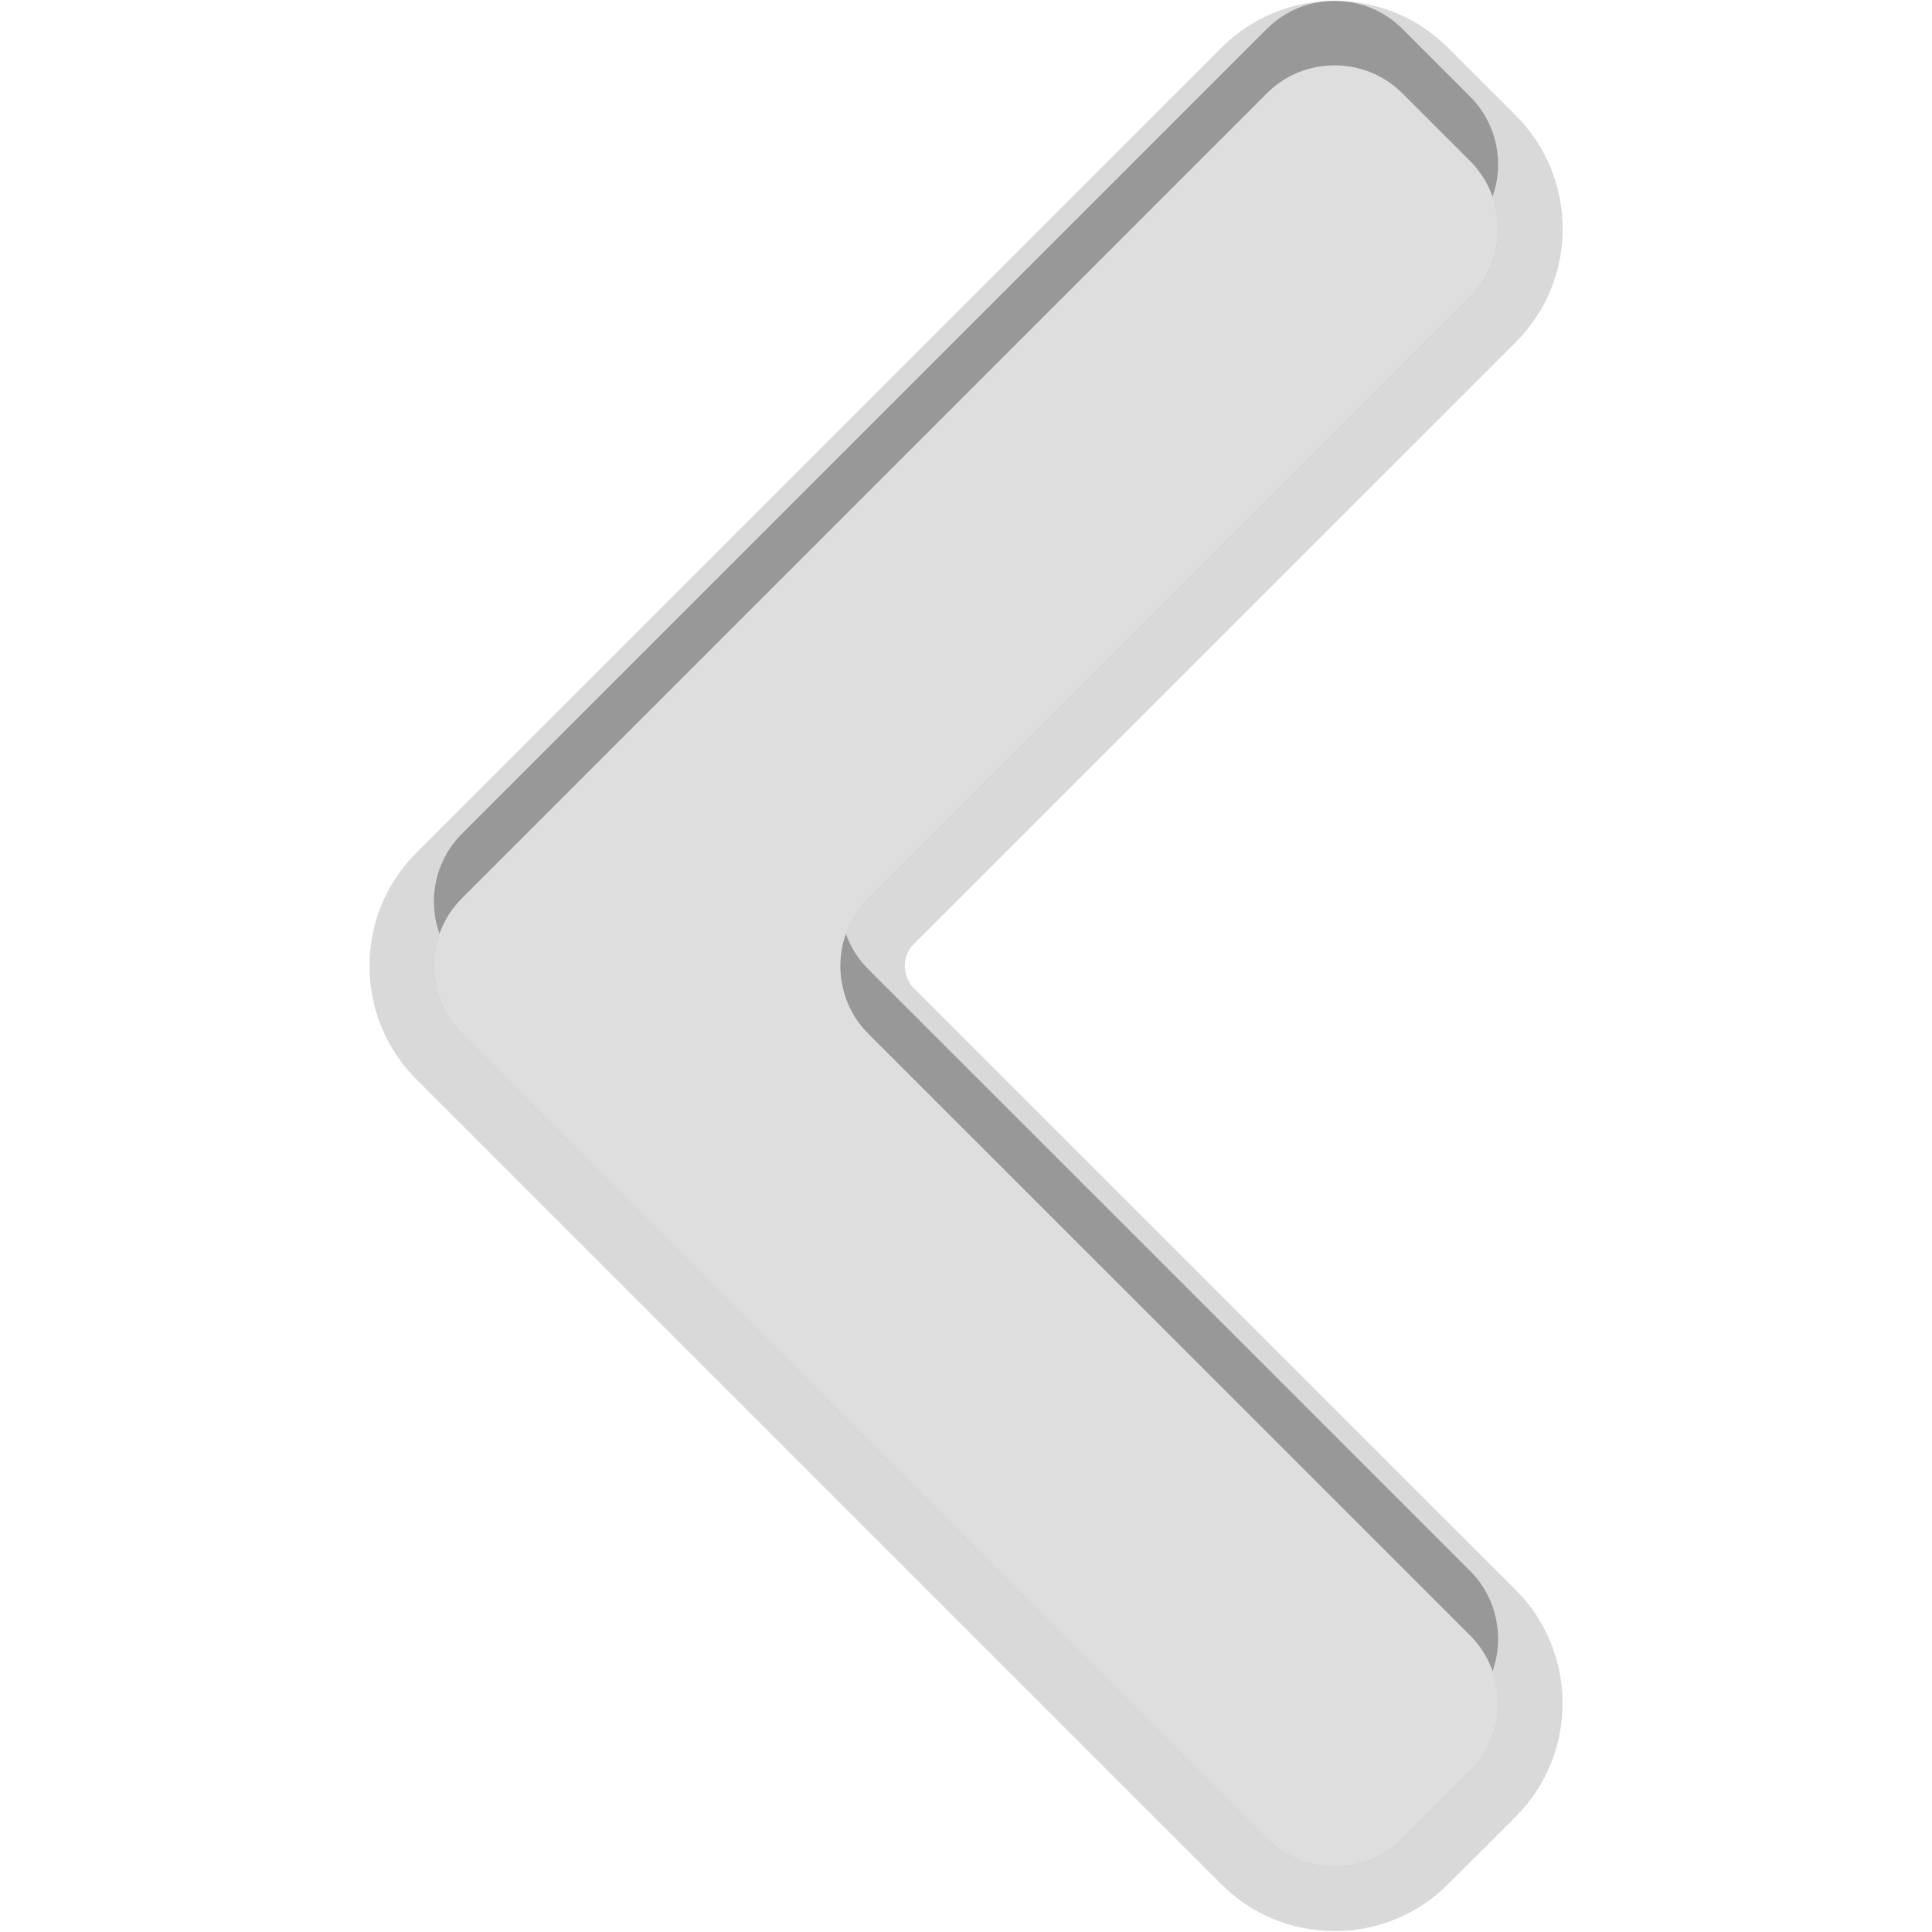<?xml version="1.0" encoding="UTF-8"?>
<svg xmlns="http://www.w3.org/2000/svg" xmlns:xlink="http://www.w3.org/1999/xlink" baseProfile="tiny" contentScriptType="text/ecmascript" contentStyleType="text/css" height="30px" preserveAspectRatio="xMidYMid meet" version="1.1" viewBox="0 0 30 30" width="30px" x="0px" y="0px" zoomAndPan="magnify">
<rect fill="none" height="30" width="30"/>
<path d="M 13.484 15.052 C 12.905 14.474 12.905 13.528 13.484 12.949 L 22.829 3.605 C 23.407 3.026 23.407 2.08 22.829 1.501 L 21.776 0.448 C 21.196 -0.131 20.25 -0.131 19.672 0.448 L 7.172 12.948 C 6.593 13.526 6.593 14.472 7.172 15.051 L 19.672 27.552 C 20.25 28.129 21.196 28.129 21.776 27.552 L 22.829 26.501 C 23.407 25.923 23.407 24.974 22.829 24.395 L 13.484 15.052 z " fill-opacity="0.3" stroke-opacity="0.3"/>
<path d="M 20.724 29.985 C 20.059 29.985 19.434 29.728 18.966 29.26 L 6.465 16.759 C 5.996 16.291 5.737 15.666 5.738 15.0 C 5.738 14.334 5.996 13.709 6.466 13.241 L 18.966 0.741 C 19.434 0.272 20.059 0.014 20.725 0.014 C 21.39 0.014 22.015 0.272 22.484 0.741 L 23.538 1.794 C 24.507 2.763 24.508 4.341 23.539 5.311 L 14.193 14.655 C 14.068 14.779 14.05 14.925 14.05 15.0 C 14.05 15.075 14.068 15.221 14.191 15.344 L 23.536 24.688 C 24.506 25.66 24.506 27.239 23.536 28.209 L 22.482 29.261 C 22.013 29.729 21.388 29.985 20.724 29.985 L 20.724 29.985 z " fill-opacity="0.15" stroke-opacity="0.15"/>
<path d="M 13.484 16.052 C 12.905 15.474 12.905 14.528 13.484 13.949 L 22.829 4.605 C 23.407 4.026 23.407 3.08 22.829 2.501 L 21.776 1.448 C 21.196 0.869 20.25 0.869 19.672 1.448 L 7.172 13.948 C 6.593 14.526 6.593 15.472 7.172 16.051 L 19.672 28.552 C 20.25 29.129 21.196 29.129 21.776 28.552 L 22.829 27.501 C 23.407 26.923 23.407 25.974 22.829 25.395 L 13.484 16.052 z " fill-opacity="0.15" stroke-opacity="0.15"/>
<path d="M 13.484 16.052 C 12.905 15.474 12.905 14.528 13.484 13.949 L 22.829 4.605 C 23.407 4.026 23.407 3.08 22.829 2.501 L 21.776 1.448 C 21.196 0.869 20.25 0.869 19.672 1.448 L 7.172 13.948 C 6.593 14.526 6.593 15.472 7.172 16.051 L 19.672 28.552 C 20.25 29.129 21.196 29.129 21.776 28.552 L 22.829 27.501 C 23.407 26.923 23.407 25.974 22.829 25.395 L 13.484 16.052 z " fill="#dedede"/>
<rect fill="none" height="30" width="30"/>
</svg>
